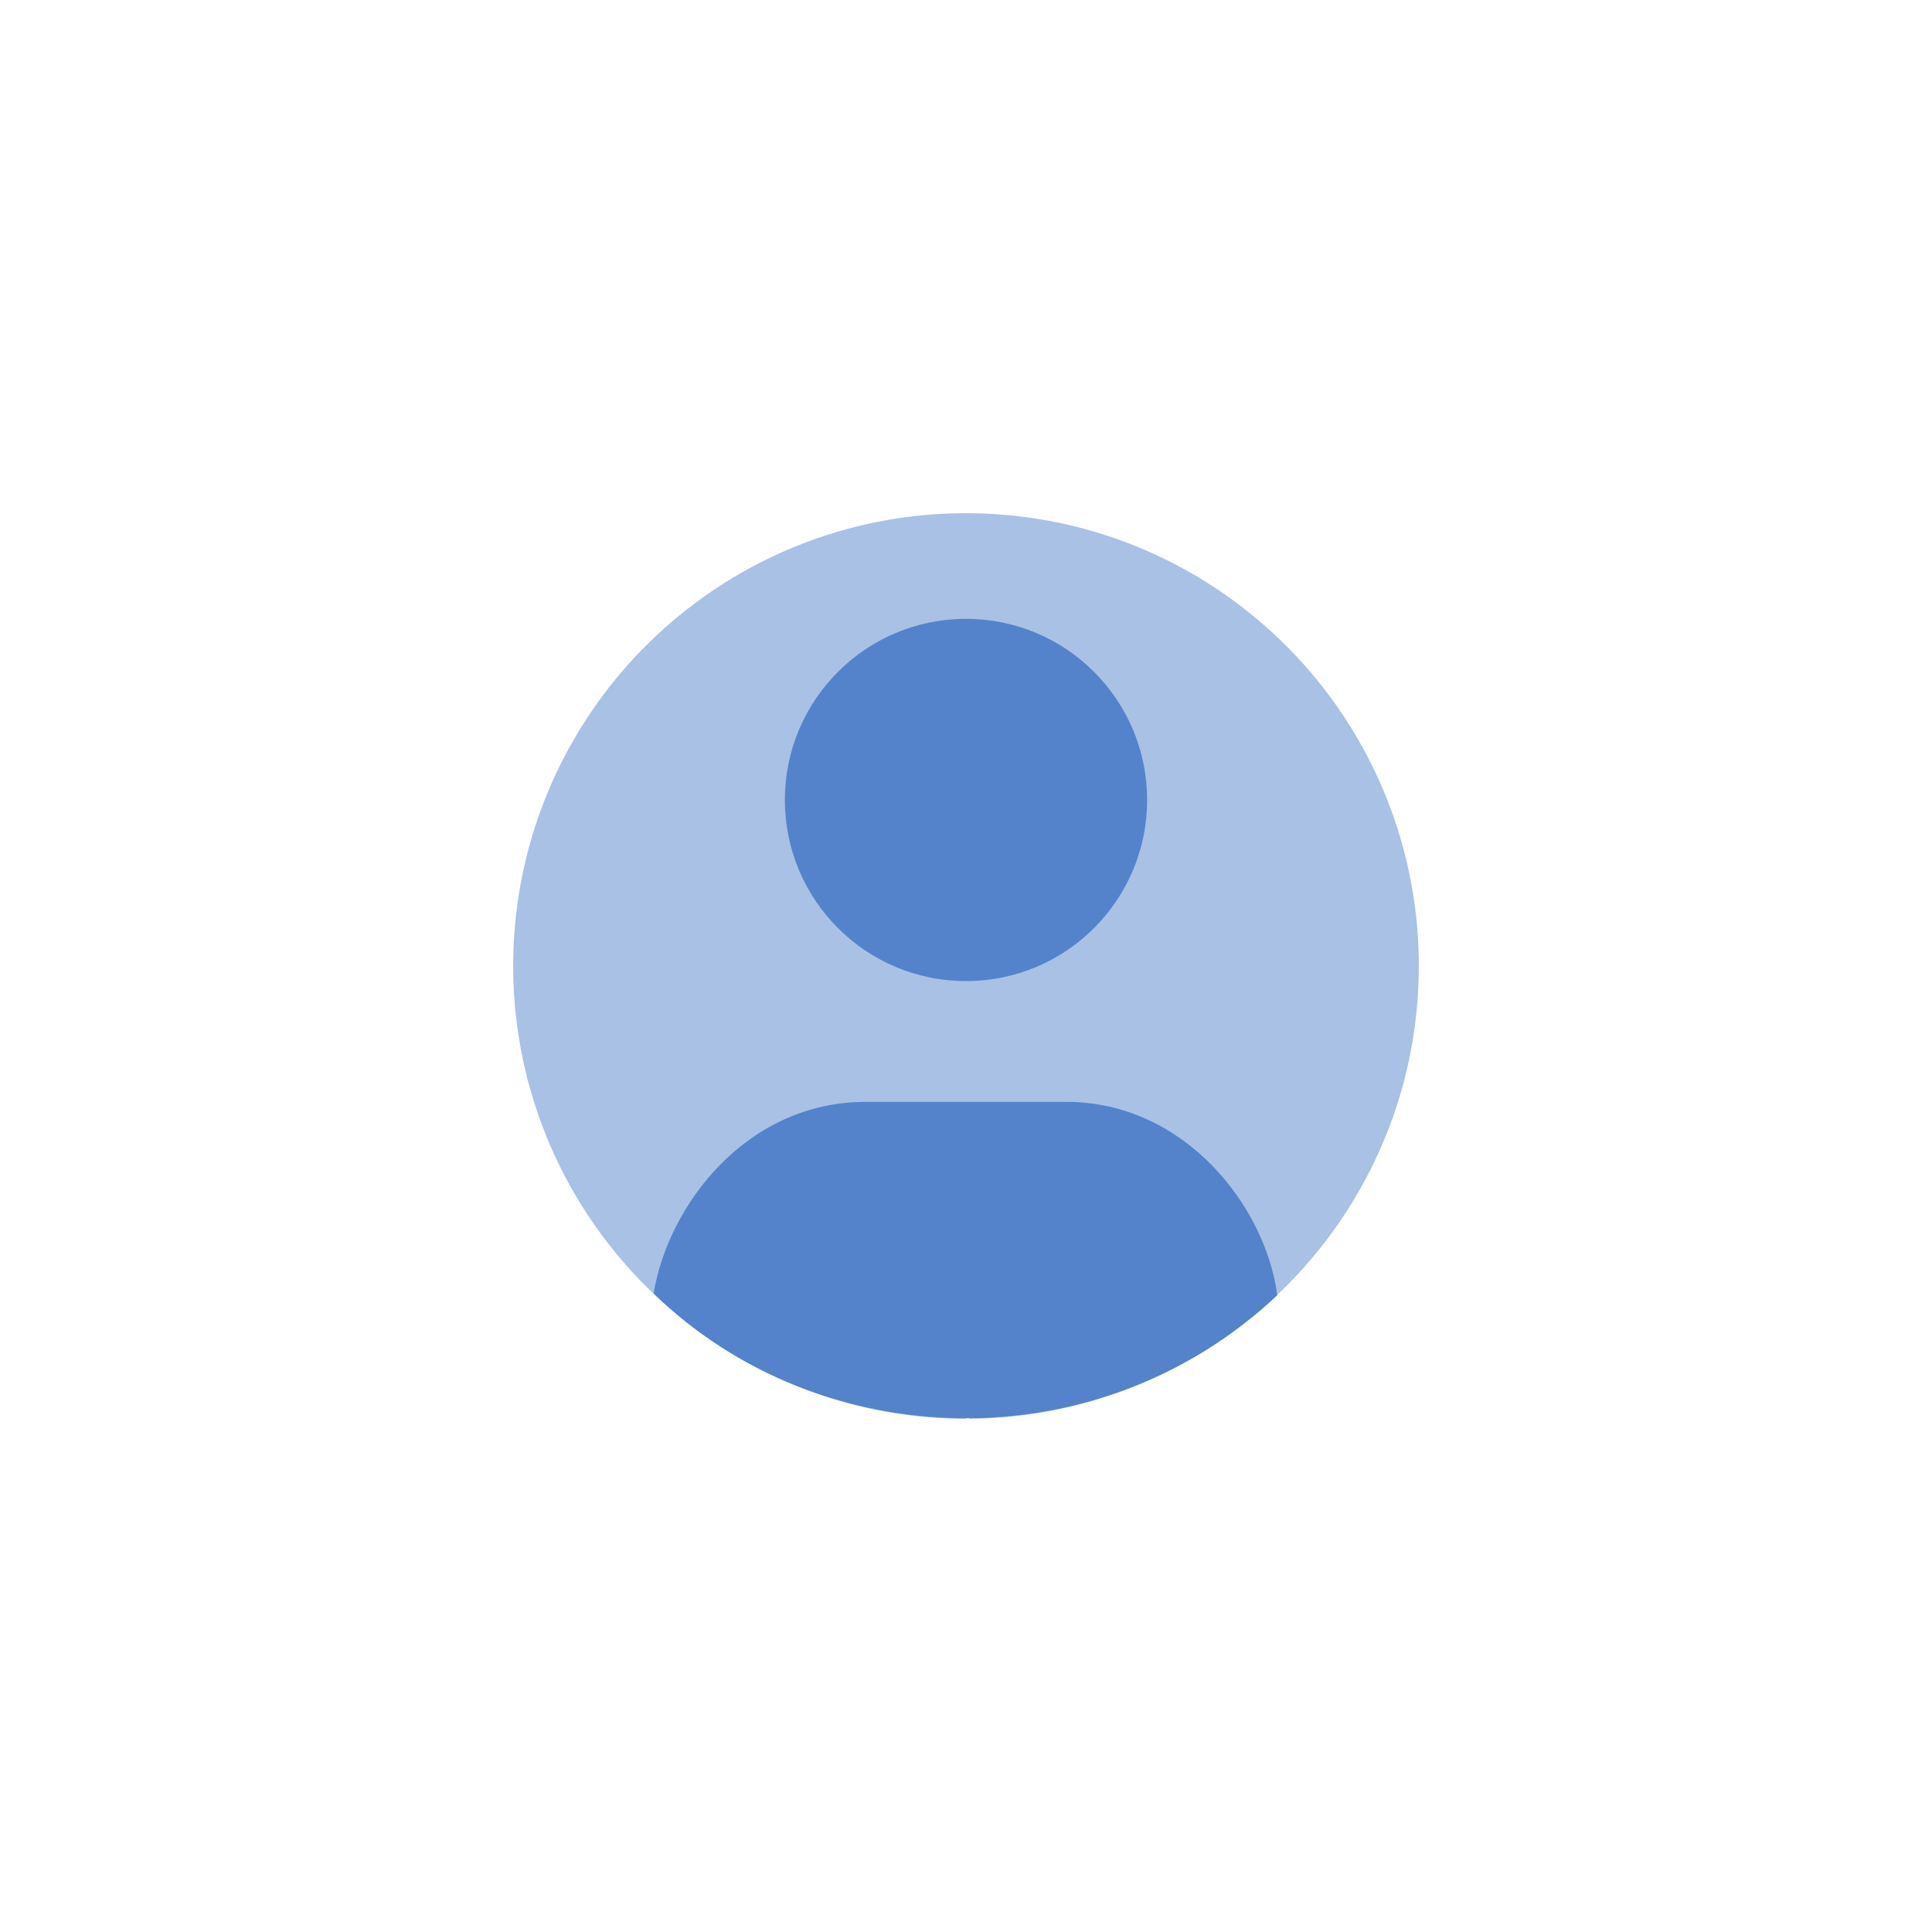 <svg id="e7JKpHrDawB1" xmlns="http://www.w3.org/2000/svg" xmlns:xlink="http://www.w3.org/1999/xlink" viewBox="0 0 128 128" shape-rendering="geometricPrecision" text-rendering="geometricPrecision"><style><![CDATA[#e7JKpHrDawB3_ts {animation: e7JKpHrDawB3_ts__ts 1000ms linear infinite normal forwards}@keyframes e7JKpHrDawB3_ts__ts { 0% {transform: translate(63.963px,67.482px) scale(1,1);animation-timing-function: cubic-bezier(0.42,0,0.58,1)} 100% {transform: translate(63.963px,67.482px) scale(1.3,1.3)}} #e7JKpHrDawB4 {animation-name: e7JKpHrDawB4_c_o, e7JKpHrDawB4_s_do;animation-duration: 1000ms;animation-fill-mode: forwards;animation-timing-function: linear;animation-direction: normal;animation-iteration-count: infinite;}@keyframes e7JKpHrDawB4_c_o { 0% {opacity: 1} 48% {opacity: 1} 51% {opacity: 0} 100% {opacity: 0}}@keyframes e7JKpHrDawB4_s_do { 0% {stroke-dashoffset: 0;animation-timing-function: cubic-bezier(0.55,0.055,0.675,0.19)} 50% {stroke-dashoffset: 94.25} 100% {stroke-dashoffset: 94.25}} #e7JKpHrDawB5 {animation: e7JKpHrDawB5_s_w 1000ms linear infinite normal forwards}@keyframes e7JKpHrDawB5_s_w { 0% {stroke-width: 4;animation-timing-function: cubic-bezier(0.645,0.045,0.355,1)} 100% {stroke-width: 3.33}} #e7JKpHrDawB6 {animation-name: e7JKpHrDawB6__m, e7JKpHrDawB6_s_w;animation-duration: 1000ms;animation-fill-mode: forwards;animation-timing-function: linear;animation-direction: normal;animation-iteration-count: infinite;}@keyframes e7JKpHrDawB6__m { 0% {d: path('M84.622,85.815C72.773,96.97,54.329,96.423,43.304,85.694C44.271,79.819,49.47,73,57.37,73L70.63,73C78.53,73,83.868,79.977,84.622,85.815Z')} 49% {d: path('M84.622,85.815C72.773,96.97,54.329,96.423,43.304,85.694C44.271,79.819,49.47,73,57.37,73L70.63,73C78.53,73,83.868,79.977,84.622,85.815Z');animation-timing-function: cubic-bezier(0.215,0.61,0.355,1)} 100% {d: path('M85,89C85,89,43,89,43,89C43,80.2,49.47,73,57.37,73L70.63,73C78.53,73,85,80.2,85,89Z')}}@keyframes e7JKpHrDawB6_s_w { 0% {stroke-width: 4;animation-timing-function: cubic-bezier(0.645,0.045,0.355,1)} 100% {stroke-width: 3.33}}]]></style><g id="e7JKpHrDawB2"><g id="e7JKpHrDawB3_ts" transform="translate(63.963,67.482) scale(1,1)"><g id="e7JKpHrDawB3" transform="translate(-63.963,-67.482)"><circle id="e7JKpHrDawB4" r="15" transform="matrix(0 1 -1 0 64 64)" fill="none" stroke="rgb(169,193,229)" stroke-width="30" stroke-linejoin="round" stroke-dasharray="94.25"/><circle id="e7JKpHrDawB5" r="12" transform="matrix(1 0 0 1 64 53)" fill="rgb(84,131,204)" stroke="none" stroke-width="4" stroke-linecap="round" stroke-linejoin="round"/><path id="e7JKpHrDawB6" d="M84.622,85.815C72.773,96.97,54.329,96.423,43.304,85.694C44.271,79.819,49.47,73,57.37,73L70.63,73C78.53,73,83.868,79.977,84.622,85.815Z" fill="rgb(84,131,204)" stroke="none" stroke-width="4" stroke-linejoin="round"/></g></g></g></svg>